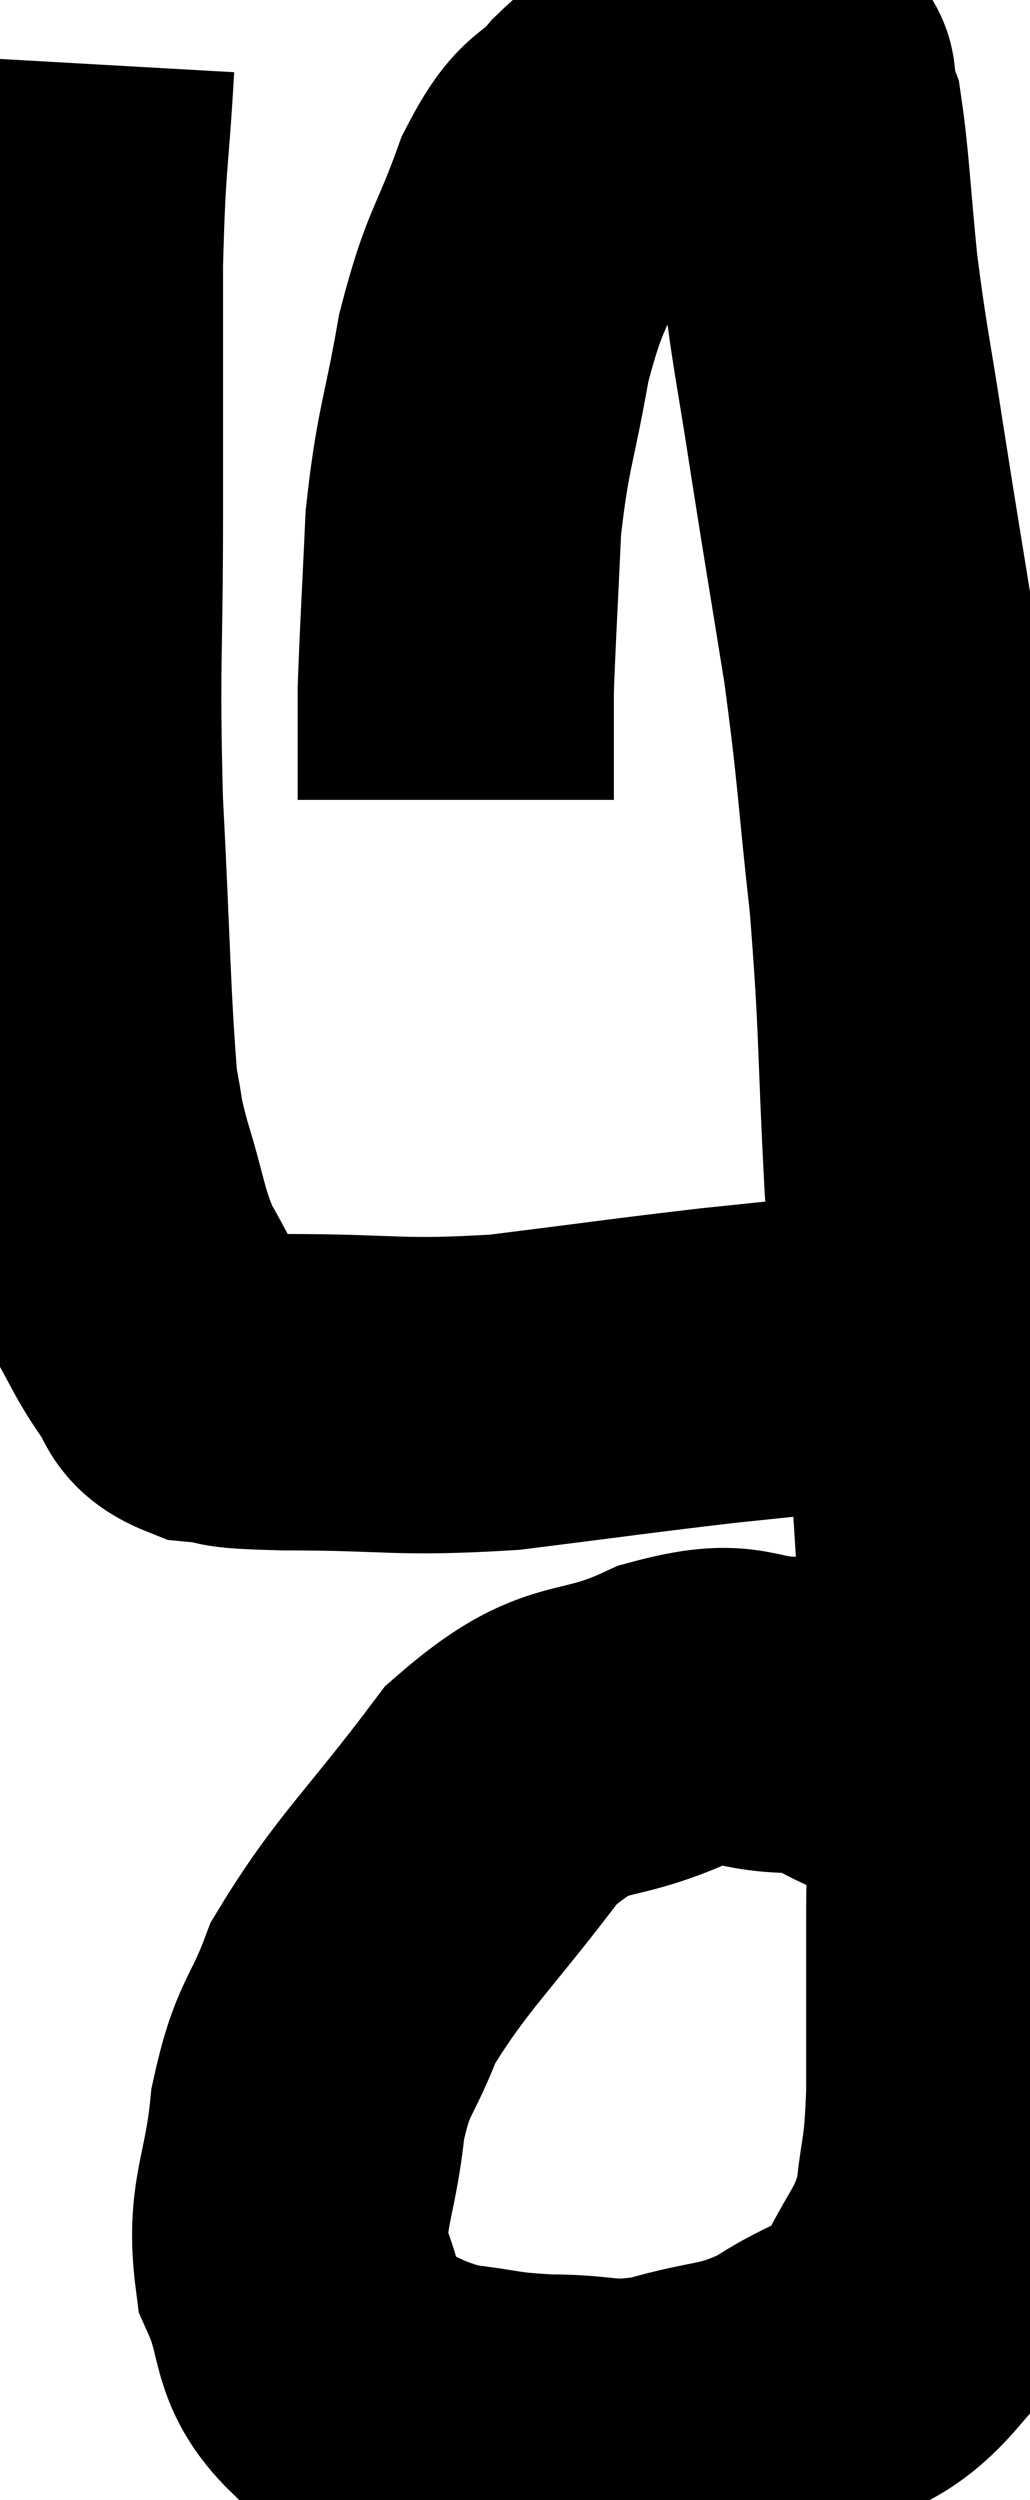 <svg xmlns="http://www.w3.org/2000/svg" viewBox="14.633 2.96 16.287 39.507" width="16.287" height="39.507"><path d="M 15.84 3.96 C 15.75 5.55, 15.705 5.355, 15.66 7.14 C 15.66 9.12, 15.66 8.97, 15.66 11.1 C 15.66 13.38, 15.6 13.38, 15.66 15.66 C 15.78 17.94, 15.78 18.795, 15.9 20.22 C 16.02 20.79, 15.945 20.64, 16.14 21.36 C 16.41 22.23, 16.38 22.38, 16.68 23.1 C 17.01 23.67, 17.04 23.805, 17.34 24.24 C 17.61 24.54, 17.43 24.66, 17.88 24.84 C 18.51 24.9, 17.955 24.93, 19.14 24.96 C 20.88 24.96, 20.91 25.065, 22.62 24.96 C 24.3 24.75, 24.57 24.705, 25.98 24.54 C 27.12 24.42, 27.45 24.39, 28.26 24.3 C 28.74 24.24, 28.98 24.21, 29.22 24.18 C 29.22 24.18, 29.22 24.18, 29.22 24.18 L 29.22 24.18" fill="none" stroke="black" stroke-width="5"></path><path d="M 29.88 31.26 C 29.31 30.93, 29.4 30.9, 28.74 30.6 C 27.99 30.33, 28.11 30.195, 27.24 30.06 C 26.25 30.06, 26.43 29.745, 25.26 30.06 C 23.91 30.69, 23.82 30.225, 22.56 31.32 C 21.39 32.88, 20.985 33.18, 20.22 34.44 C 19.86 35.4, 19.74 35.265, 19.5 36.36 C 19.38 37.59, 19.125 37.77, 19.26 38.82 C 19.65 39.69, 19.425 39.96, 20.04 40.56 C 20.88 40.89, 20.91 41.01, 21.72 41.22 C 22.5 41.31, 22.425 41.355, 23.28 41.4 C 24.21 41.4, 24.165 41.55, 25.14 41.4 C 26.16 41.1, 26.25 41.235, 27.18 40.8 C 28.02 40.23, 28.23 40.395, 28.86 39.66 C 29.28 38.76, 29.445 38.76, 29.7 37.86 C 29.79 36.96, 29.835 37.185, 29.88 36.06 C 29.88 34.71, 29.88 34.875, 29.88 33.36 C 29.88 31.68, 29.97 32.175, 29.88 30 C 29.7 27.33, 29.685 26.745, 29.52 24.66 C 29.37 23.16, 29.355 23.535, 29.22 21.66 C 29.1 19.41, 29.145 19.23, 28.98 17.16 C 28.77 15.27, 28.8 15.165, 28.56 13.38 C 28.29 11.7, 28.26 11.55, 28.02 10.02 C 27.81 8.64, 27.765 8.55, 27.6 7.26 C 27.48 6.06, 27.465 5.58, 27.36 4.86 C 27.27 4.62, 27.24 4.545, 27.18 4.38 C 27.15 4.29, 27.375 4.275, 27.12 4.2 C 26.64 4.14, 26.685 4.02, 26.16 4.08 C 25.59 4.26, 25.5 4.215, 25.02 4.44 C 24.63 4.71, 24.675 4.56, 24.24 4.98 C 23.76 5.55, 23.73 5.25, 23.28 6.12 C 22.86 7.29, 22.77 7.185, 22.44 8.46 C 22.2 9.84, 22.11 9.87, 21.96 11.22 C 21.9 12.54, 21.87 13.005, 21.84 13.86 C 21.84 14.25, 21.84 14.205, 21.84 14.64 C 21.84 15.12, 21.84 15.36, 21.84 15.6 L 21.84 15.6" fill="none" stroke="black" stroke-width="5"></path></svg>
